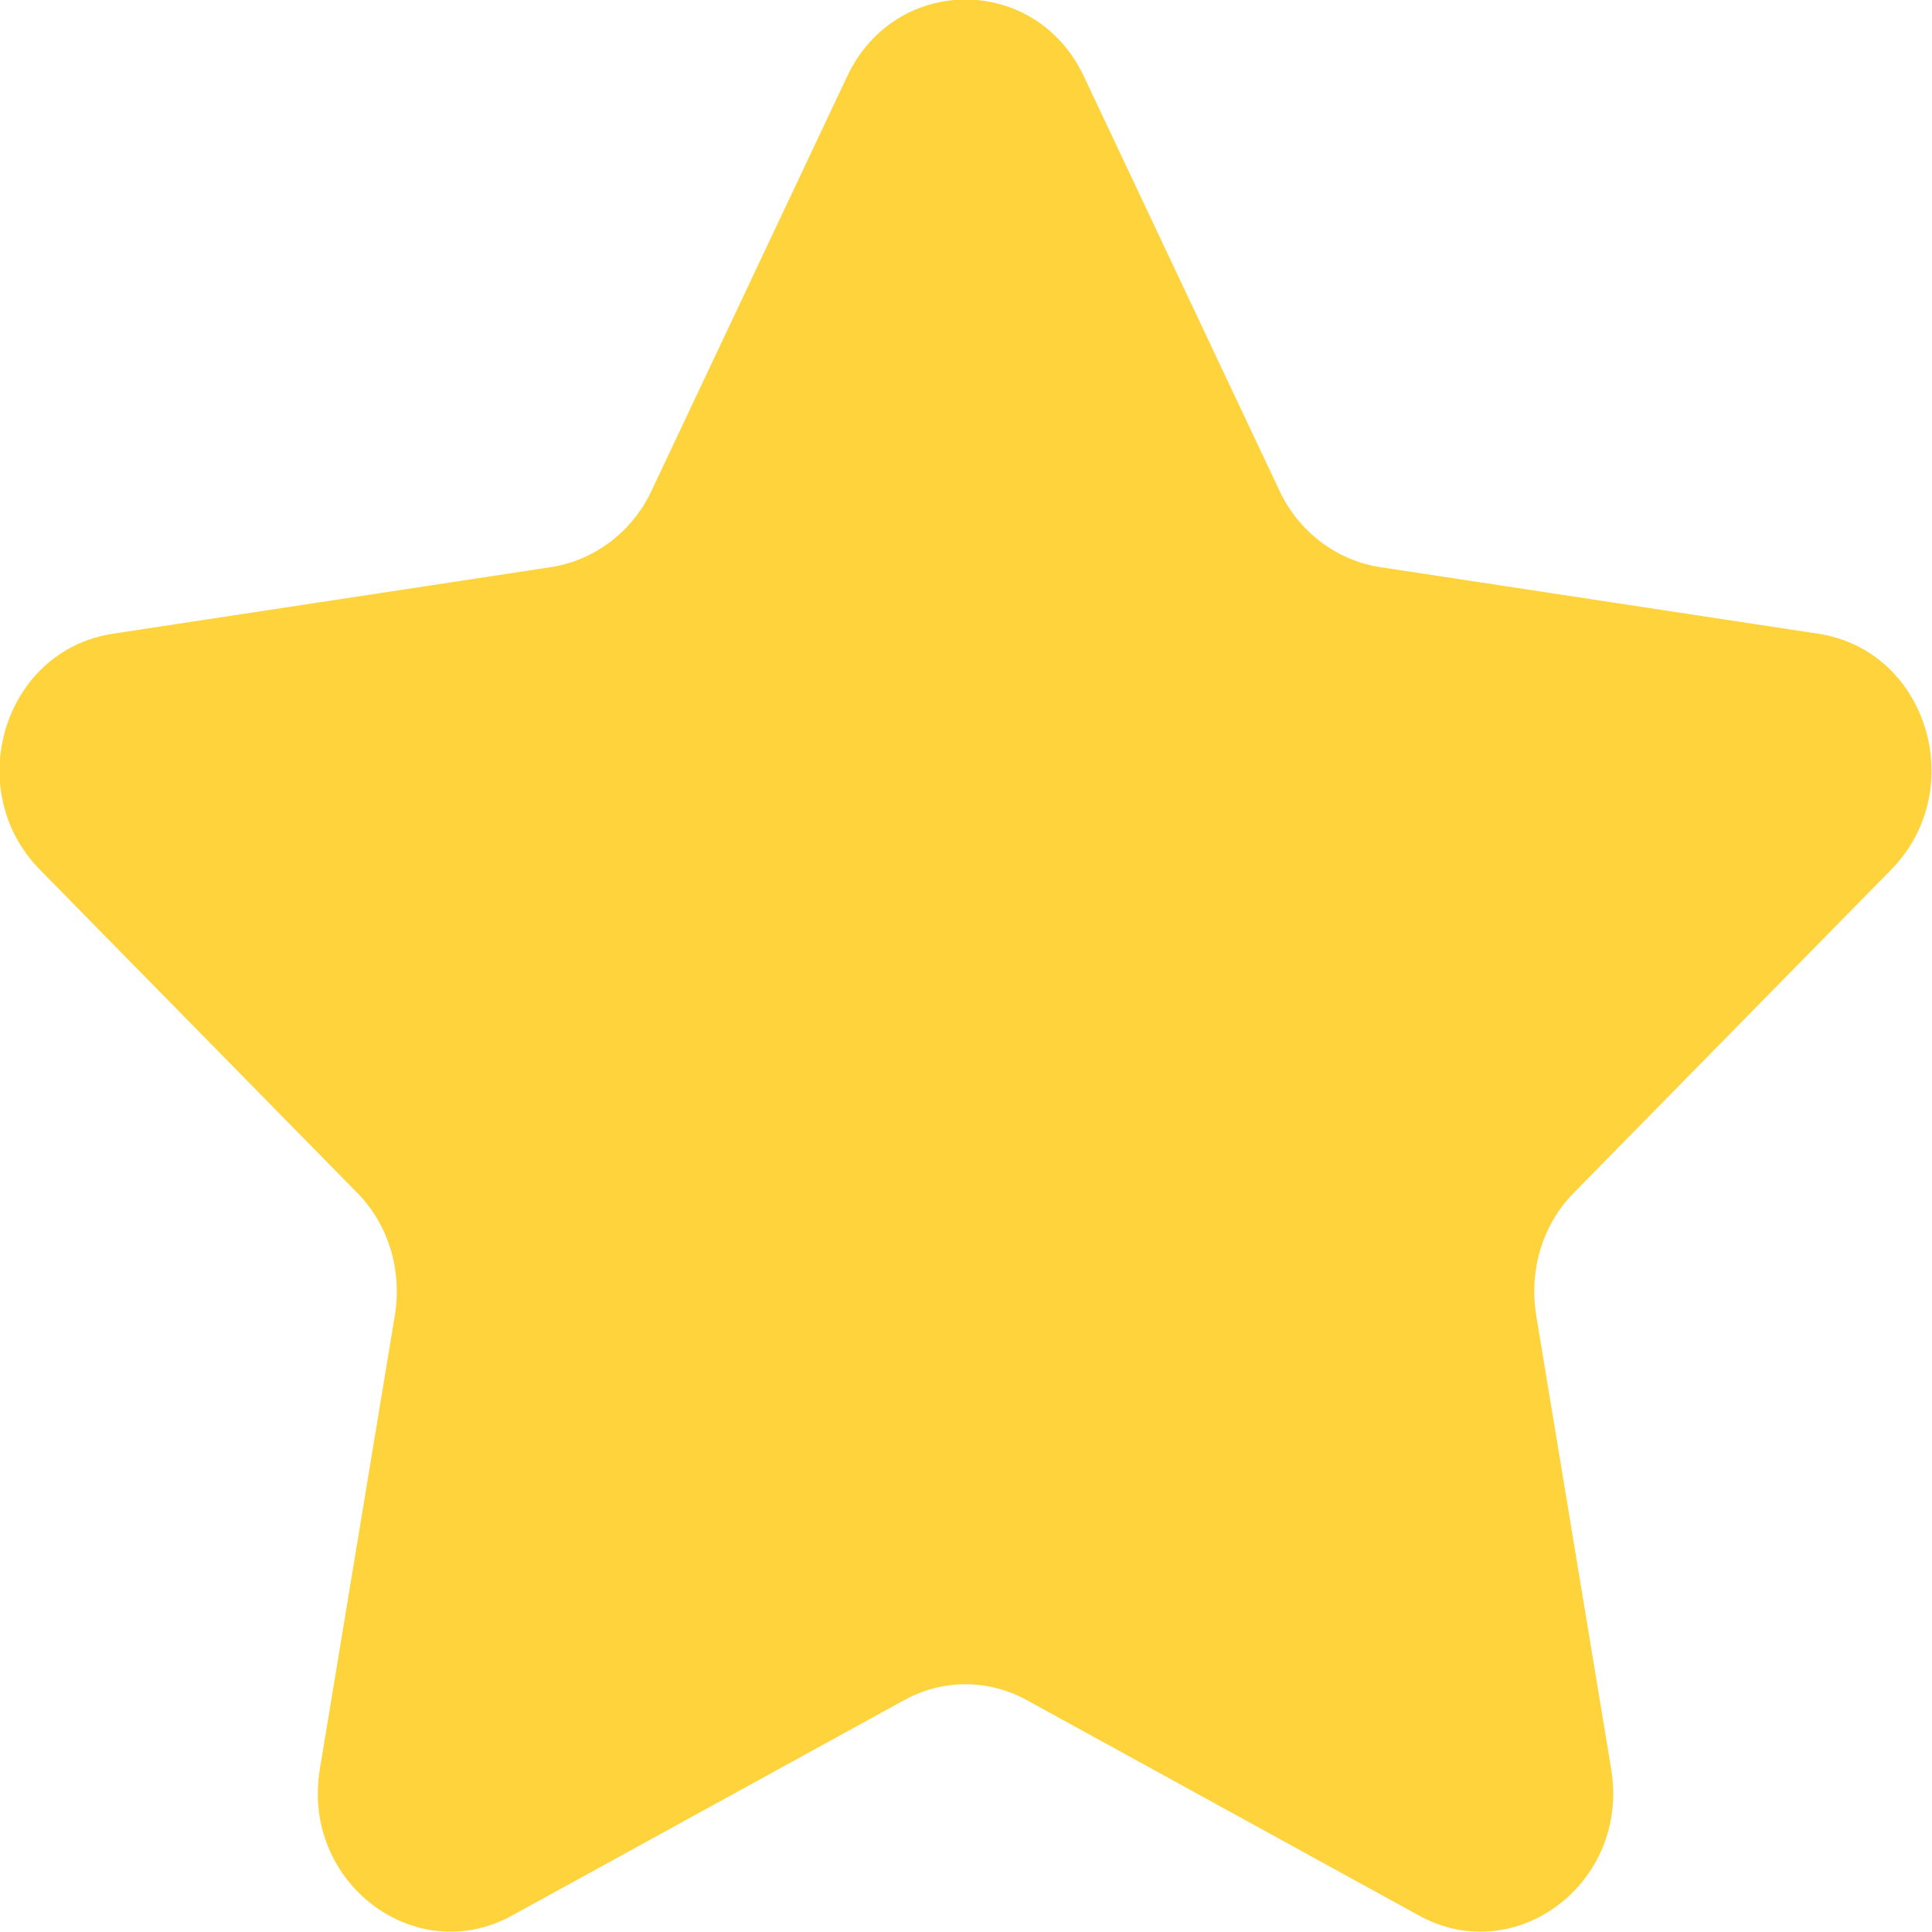<svg width="20" height="20" viewBox="0 0 20 20" fill="none" xmlns="http://www.w3.org/2000/svg" xmlns:xlink="http://www.w3.org/1999/xlink">
	<desc>
			Created with Pixso.
	</desc>
	<defs/>
	<path id="Stroke 1" d="M11.22 0.79L13.25 5.09C13.45 5.51 13.84 5.8 14.28 5.87L18.82 6.56C19.95 6.73 20.39 8.17 19.58 9L16.3 12.34C15.97 12.67 15.83 13.14 15.9 13.6L16.68 18.32C16.87 19.49 15.69 20.38 14.69 19.83L10.63 17.6C10.23 17.38 9.76 17.38 9.36 17.6L5.3 19.83C4.3 20.38 3.12 19.49 3.31 18.32L4.09 13.6C4.16 13.14 4.02 12.67 3.69 12.34L0.41 9C-0.4 8.17 0.04 6.73 1.17 6.56L5.71 5.87C6.15 5.8 6.54 5.51 6.74 5.09L8.77 0.79C9.27 -0.27 10.72 -0.27 11.22 0.79Z" fill="#FFD33C" fill-opacity="1" fill-rule="evenodd"/>
</svg>

